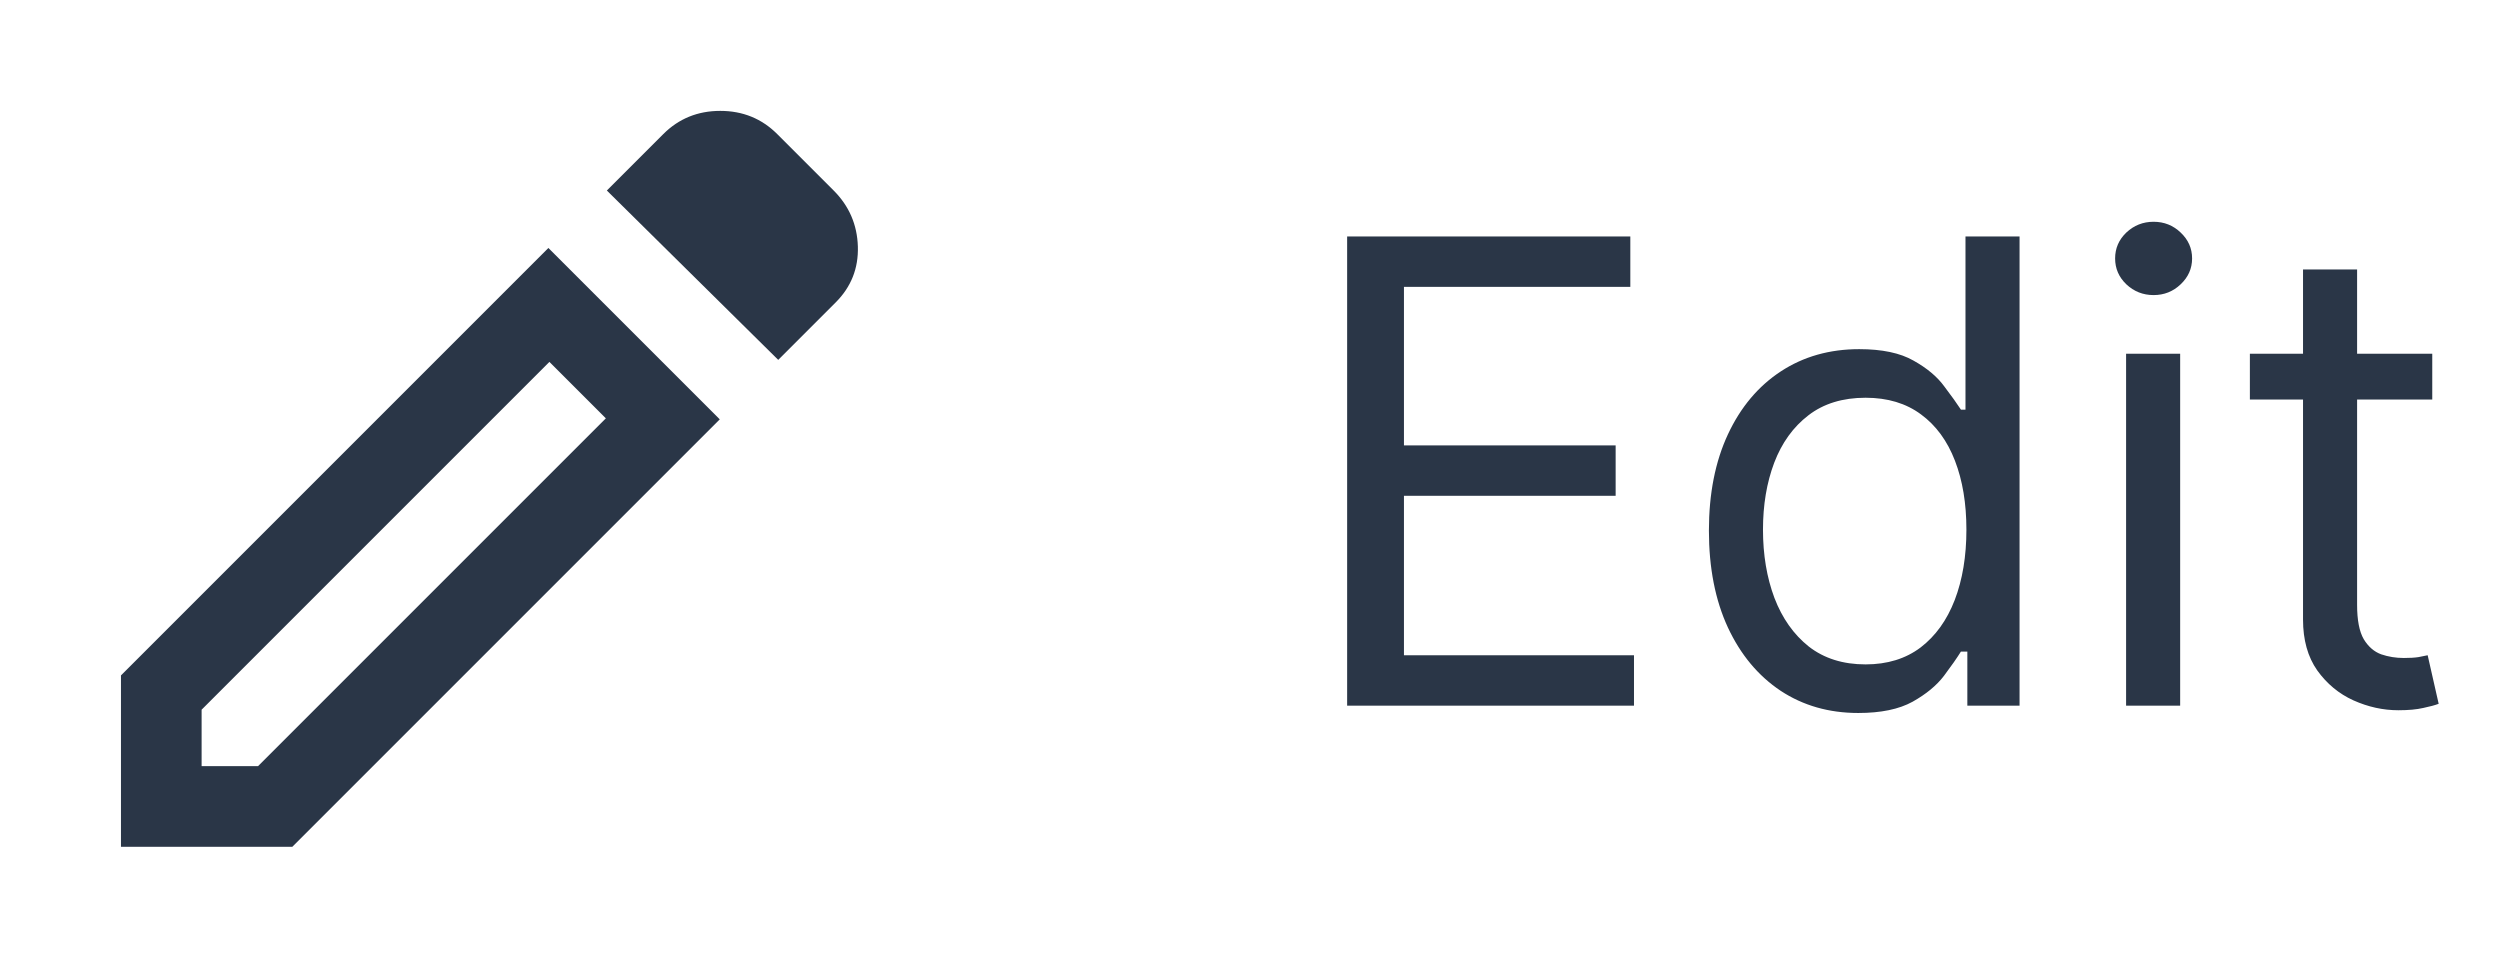 <svg width="62" height="24" viewBox="0 0 62 24" fill="none" xmlns="http://www.w3.org/2000/svg">
<mask id="mask0_71348_10380" style="mask-type:alpha" maskUnits="userSpaceOnUse" x="0" y="0" width="24" height="24">
<rect width="24" height="24" fill="#D9D9D9"/>
</mask>
<g mask="url(#mask0_71348_10380)">
<path d="M5 19H6.4L15.025 10.375L13.625 8.975L5 17.6V19ZM19.3 8.925L15.05 4.725L16.45 3.325C16.833 2.942 17.304 2.75 17.863 2.75C18.421 2.75 18.892 2.942 19.275 3.325L20.675 4.725C21.058 5.108 21.258 5.571 21.275 6.112C21.292 6.654 21.108 7.117 20.725 7.5L19.3 8.925ZM17.85 10.4L7.25 21H3V16.75L13.6 6.15L17.85 10.4Z" fill="#2A3647"/>
</g>
<path d="M33.409 17.5V5.864H40.432V7.114H34.818V11.046H40.068V12.296H34.818V16.25H40.523V17.5H33.409ZM46.085 17.682C45.358 17.682 44.716 17.498 44.159 17.131C43.602 16.759 43.167 16.237 42.852 15.562C42.538 14.884 42.381 14.083 42.381 13.159C42.381 12.242 42.538 11.447 42.852 10.773C43.167 10.098 43.604 9.578 44.165 9.21C44.725 8.843 45.373 8.659 46.108 8.659C46.676 8.659 47.125 8.754 47.455 8.943C47.788 9.129 48.042 9.341 48.216 9.58C48.394 9.814 48.532 10.008 48.631 10.159H48.744V5.864H50.085V17.5H48.79V16.159H48.631C48.532 16.318 48.392 16.519 48.21 16.761C48.028 17 47.769 17.214 47.432 17.403C47.095 17.589 46.646 17.682 46.085 17.682ZM46.267 16.477C46.805 16.477 47.26 16.337 47.631 16.057C48.002 15.773 48.284 15.381 48.477 14.881C48.67 14.377 48.767 13.796 48.767 13.136C48.767 12.485 48.672 11.915 48.483 11.426C48.294 10.934 48.013 10.551 47.642 10.278C47.271 10.002 46.812 9.864 46.267 9.864C45.699 9.864 45.225 10.009 44.847 10.301C44.472 10.589 44.189 10.981 44 11.477C43.814 11.97 43.722 12.523 43.722 13.136C43.722 13.758 43.816 14.322 44.006 14.829C44.199 15.333 44.483 15.735 44.858 16.034C45.237 16.329 45.706 16.477 46.267 16.477ZM52.727 17.5V8.773H54.068V17.5H52.727ZM53.409 7.318C53.148 7.318 52.922 7.229 52.733 7.051C52.547 6.873 52.455 6.659 52.455 6.409C52.455 6.159 52.547 5.945 52.733 5.767C52.922 5.589 53.148 5.5 53.409 5.5C53.67 5.5 53.894 5.589 54.08 5.767C54.269 5.945 54.364 6.159 54.364 6.409C54.364 6.659 54.269 6.873 54.08 7.051C53.894 7.229 53.67 7.318 53.409 7.318ZM60.32 8.773V9.909H55.797V8.773H60.32ZM57.115 6.682H58.456V15C58.456 15.379 58.511 15.663 58.621 15.852C58.734 16.038 58.878 16.163 59.053 16.227C59.231 16.288 59.418 16.318 59.615 16.318C59.763 16.318 59.884 16.311 59.979 16.296C60.073 16.276 60.149 16.261 60.206 16.25L60.479 17.454C60.388 17.489 60.261 17.523 60.098 17.557C59.935 17.595 59.729 17.614 59.479 17.614C59.1 17.614 58.729 17.532 58.365 17.369C58.005 17.206 57.706 16.958 57.467 16.625C57.233 16.292 57.115 15.871 57.115 15.364V6.682Z" fill="#2A3647"/>
</svg>

